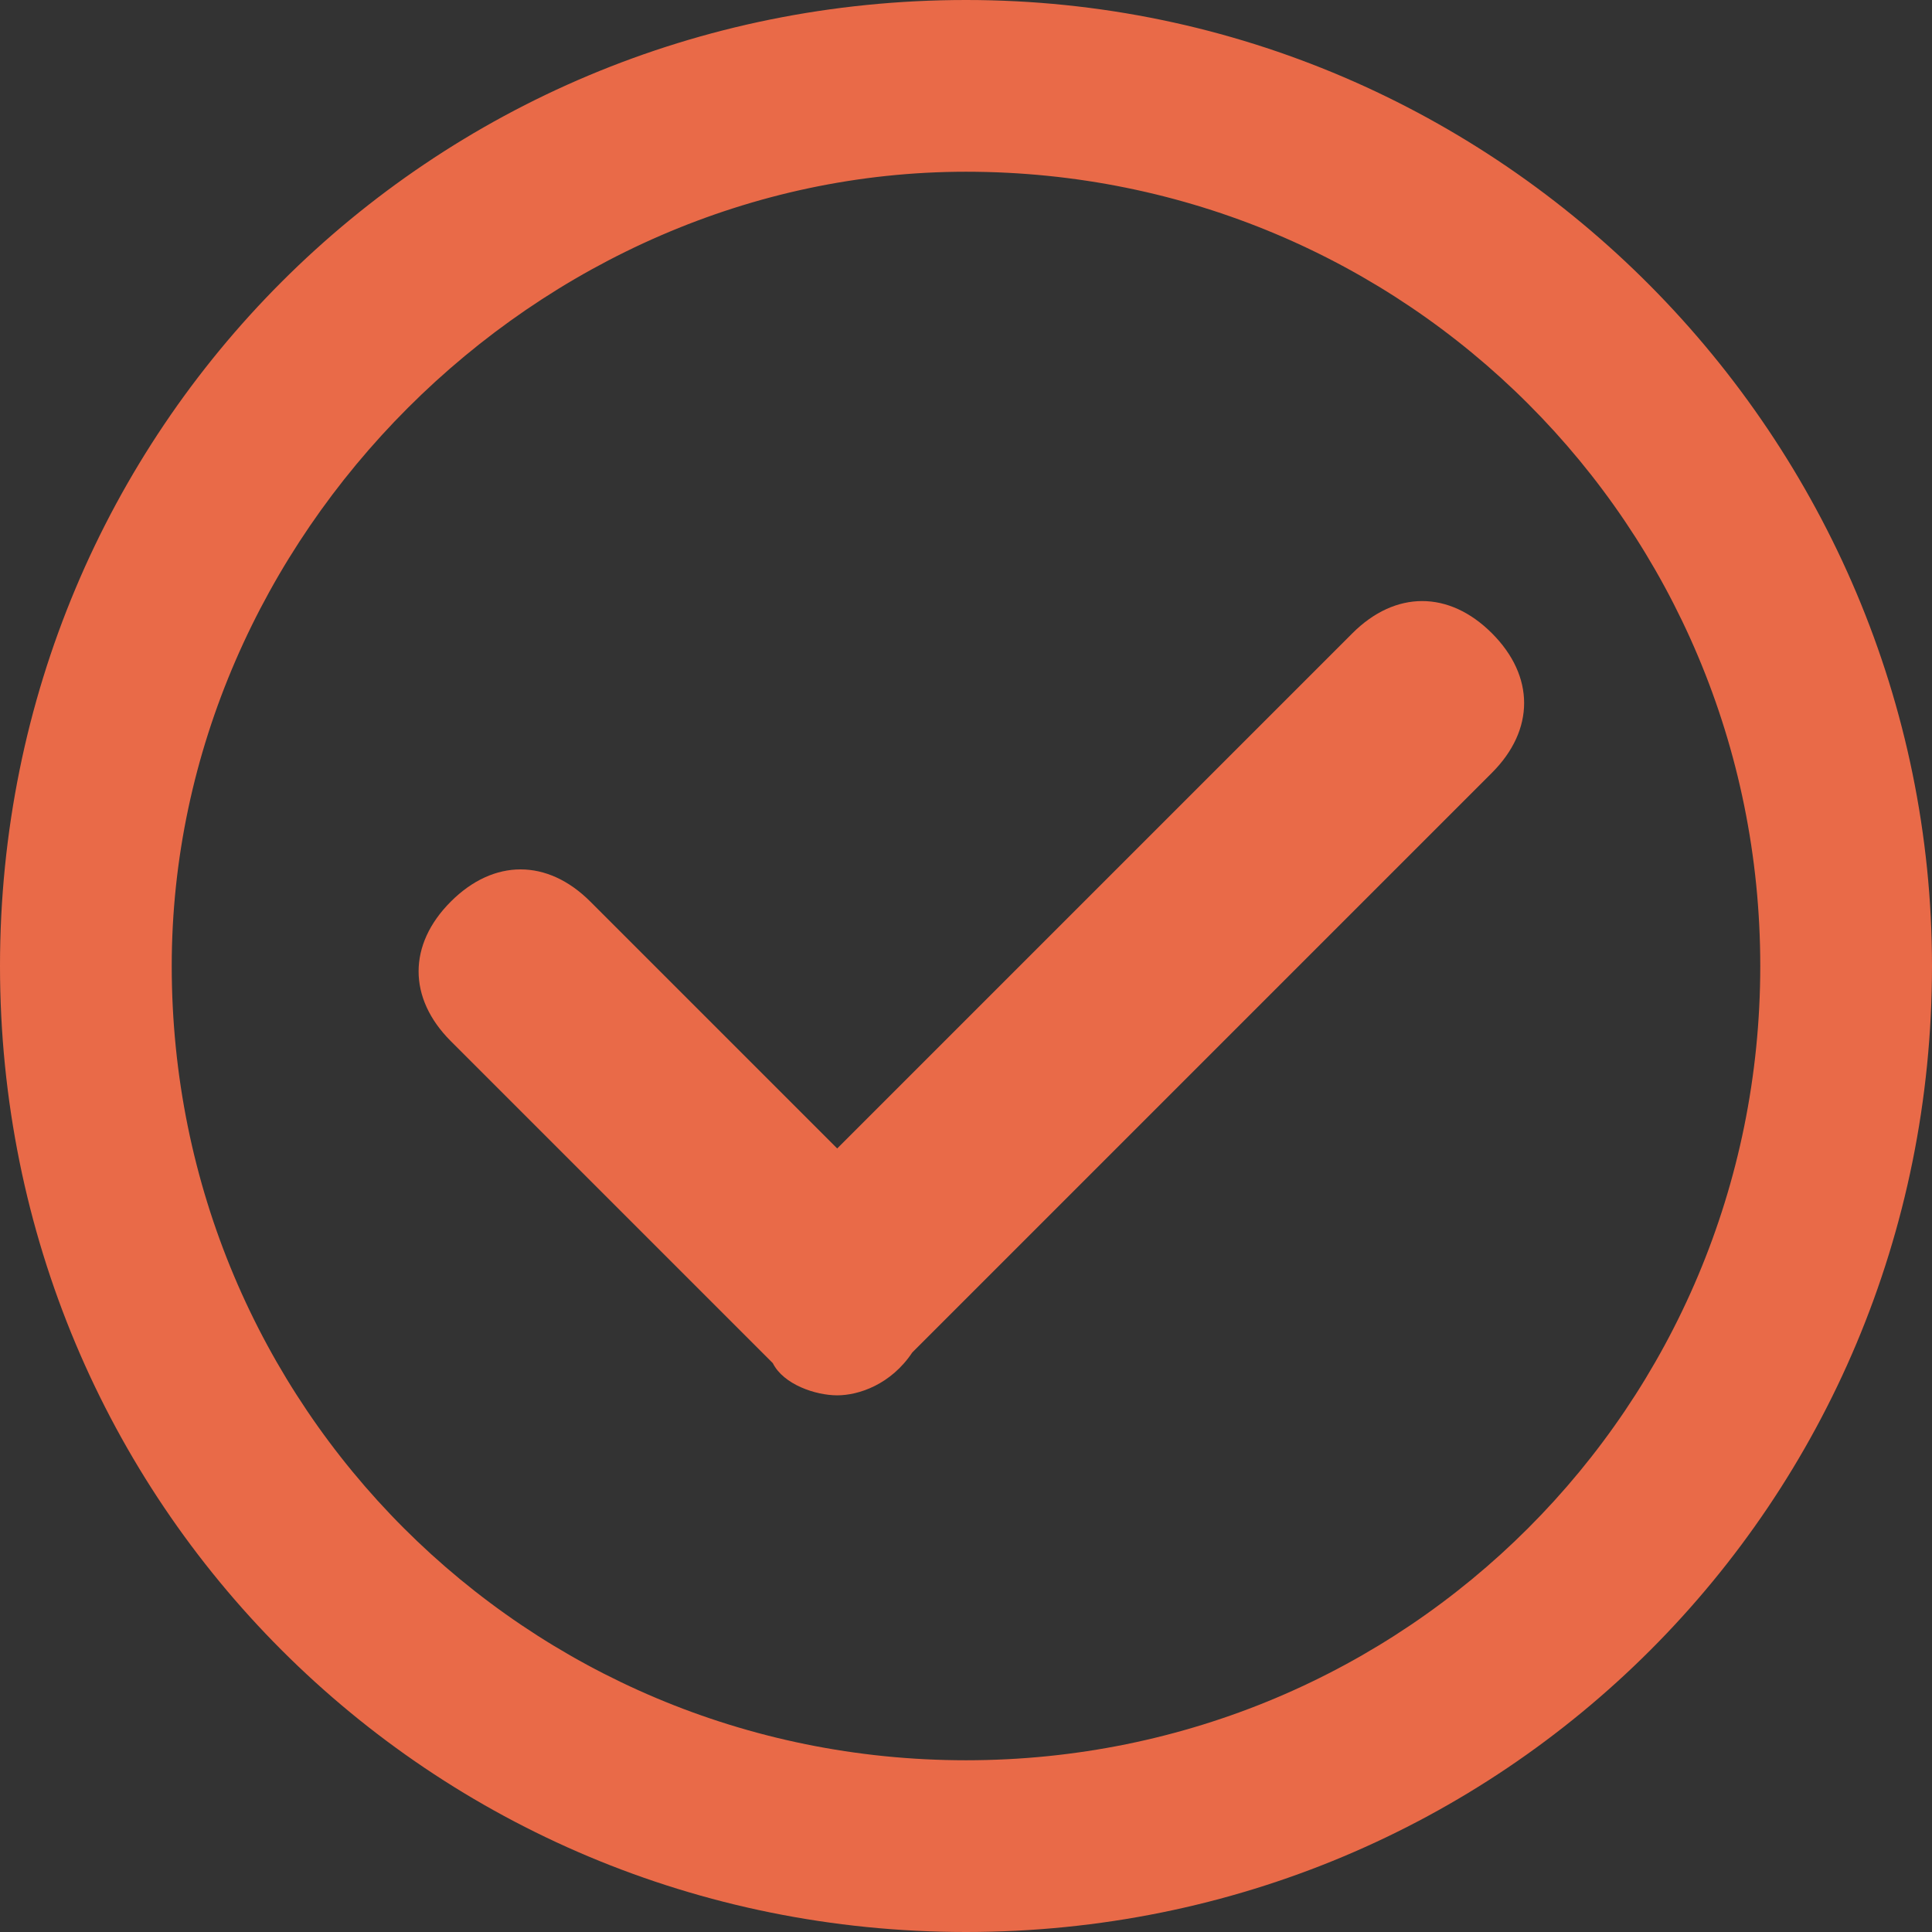 <?xml version="1.0" encoding="utf-8"?>
<!-- Generator: Adobe Illustrator 23.0.3, SVG Export Plug-In . SVG Version: 6.00 Build 0)  -->
<!DOCTYPE svg PUBLIC "-//W3C//DTD SVG 1.1//EN" "http://www.w3.org/Graphics/SVG/1.1/DTD/svg11.dtd">
<svg version="1.1" id="Layer_1" xmlns:x="http://ns.adobe.com/Extensibility/1.0/" xmlns:i="http://ns.adobe.com/AdobeIllustrator/10.0/" xmlns:graph="http://ns.adobe.com/Graphs/1.0/"
	 xmlns="http://www.w3.org/2000/svg" xmlns:xlink="http://www.w3.org/1999/xlink" x="0px" y="0px" width="18px" height="18px"
	 viewBox="0 0 18 18" style="enable-background:new 0 0 18 18;" xml:space="preserve">
<rect x="0" y="0" width="18" height="18" fill="#333333" stroke="none"/>
<style type="text/css">
	.st0{fill:#E96A48;}
	.st1{fill:#FFFFFF;}
</style>
<g>
	<path class="st0" d="M-10.7,11.2L-10.7,11.2c-5,0-9-4-9-9v0c0-5,4-9,9-9l0,0c5,0,9,4,9,9v0C-1.7,7.2-5.7,11.2-10.7,11.2z"/>
</g>
<g>
	<path class="st1" d="M-12.1,5.9c-0.3,0-0.5-0.1-0.7-0.3l-3.3-3.3c-0.4-0.4-0.4-1,0-1.4c0.4-0.4,1-0.4,1.4,0l2.6,2.6l5.3-5.3
		c0.4-0.4,1-0.4,1.4,0c0.4,0.4,0.4,1,0,1.4l-6,6C-11.6,5.8-11.8,5.9-12.1,5.9z"/>
</g>
<g>
	<path class="st0" d="M9,1.6c4.1,0,7.4,3.3,7.4,7.4s-3.3,7.4-7.4,7.4S1.6,13.1,1.6,9C1.6,5,5,1.6,9,1.6 M9,0L9,0c-5,0-9,4-9,9l0,0
		c0,5,4,9,9,9l0,0c5,0,9-4,9-9l0,0C18,4.1,14,0,9,0L9,0z"/>
</g>
<g>
	<path class="st0" d="M7.8,13c-0.2,0-0.5-0.1-0.6-0.3l-3-3c-0.4-0.4-0.4-0.9,0-1.3c0.4-0.4,0.9-0.4,1.3,0l2.3,2.3l4.8-4.8
		c0.4-0.4,0.9-0.4,1.3,0c0.4,0.4,0.4,0.9,0,1.3l-5.4,5.4C8.3,12.9,8,13,7.8,13z"/>
</g>
</svg>
